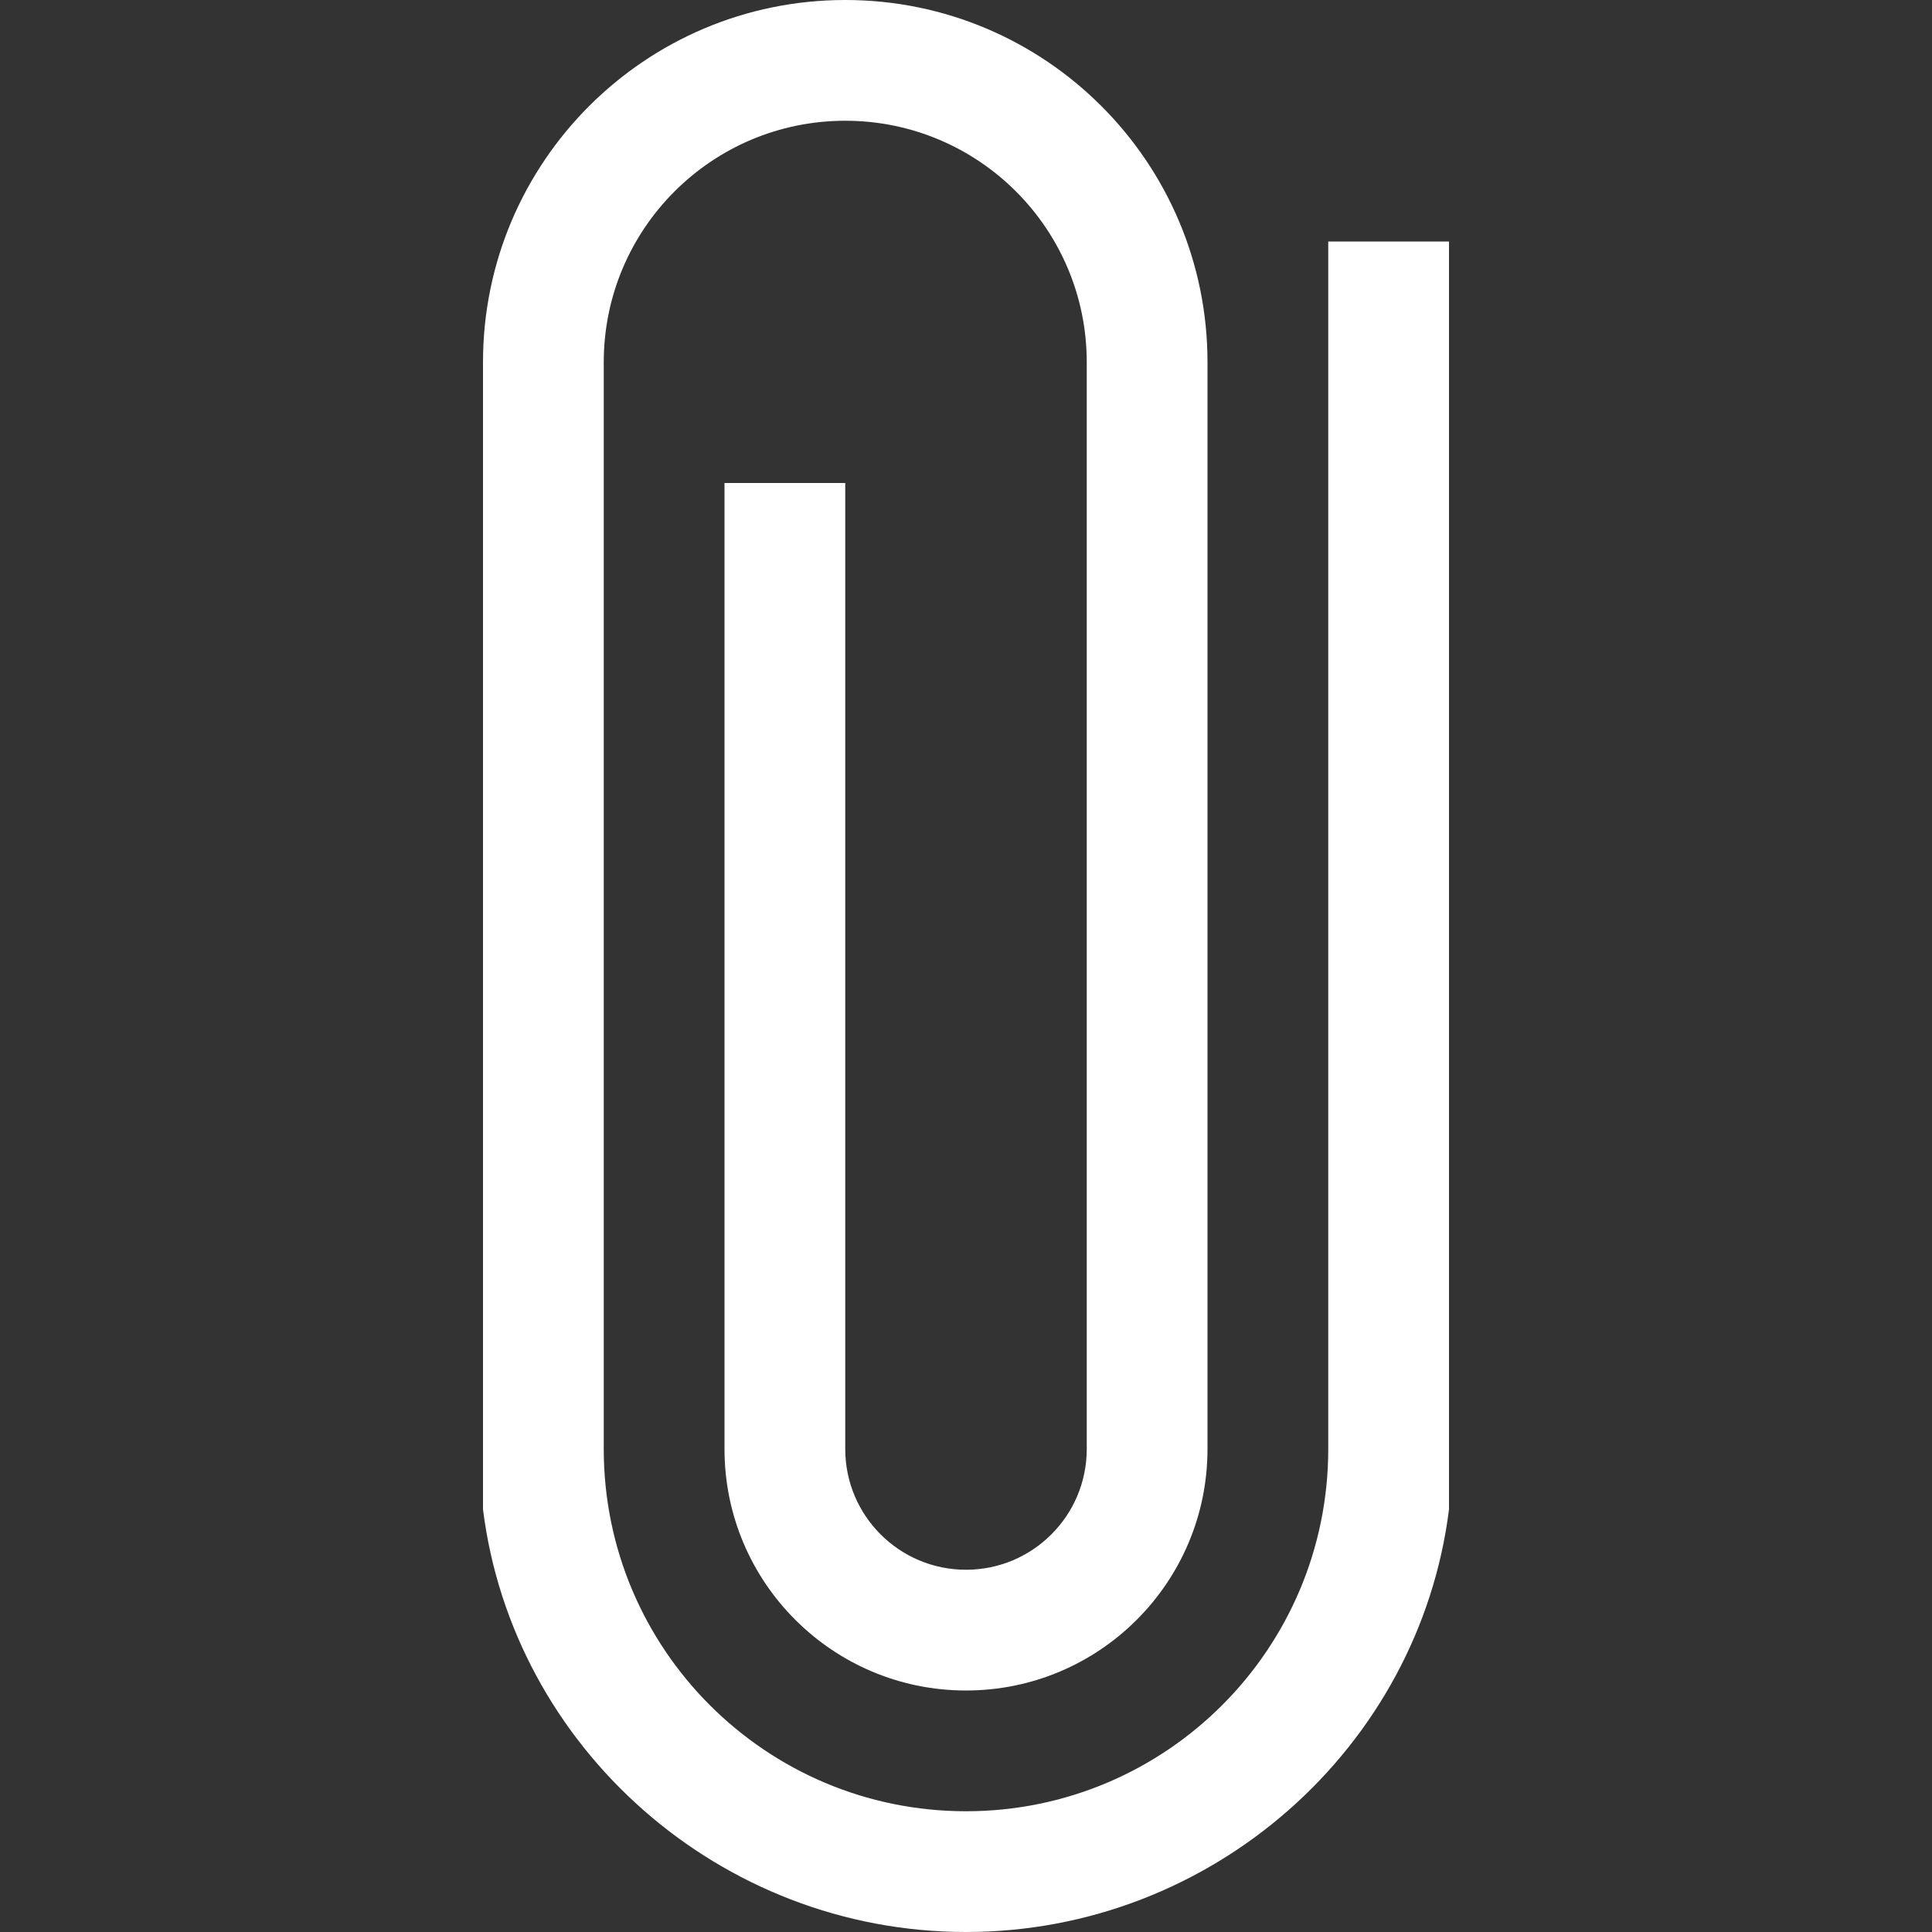 <svg xmlns="http://www.w3.org/2000/svg" width="512" height="512" viewBox="0 0 792 792"><rect x="0" y="0" width="792" height="792" fill="#333333" stroke="none"/><path d="M544.5 99v495c0 82.021-66.479 148.5-148.5 148.5S247.5 676.021 247.5 594V148.5c0-54.673 44.327-99 99-99s99 44.327 99 99V594c0 27.349-22.176 49.5-49.5 49.5-27.349 0-49.5-22.151-49.5-49.5V198H297v396c0 54.673 44.327 99 99 99s99-44.327 99-99V148.5C495 66.479 428.521 0 346.5 0S198 66.479 198 148.5v470.25C210.202 716.389 295.045 792 396 792s185.798-75.611 198-173.25V99h-49.5z" fill="#FFF"/></svg>